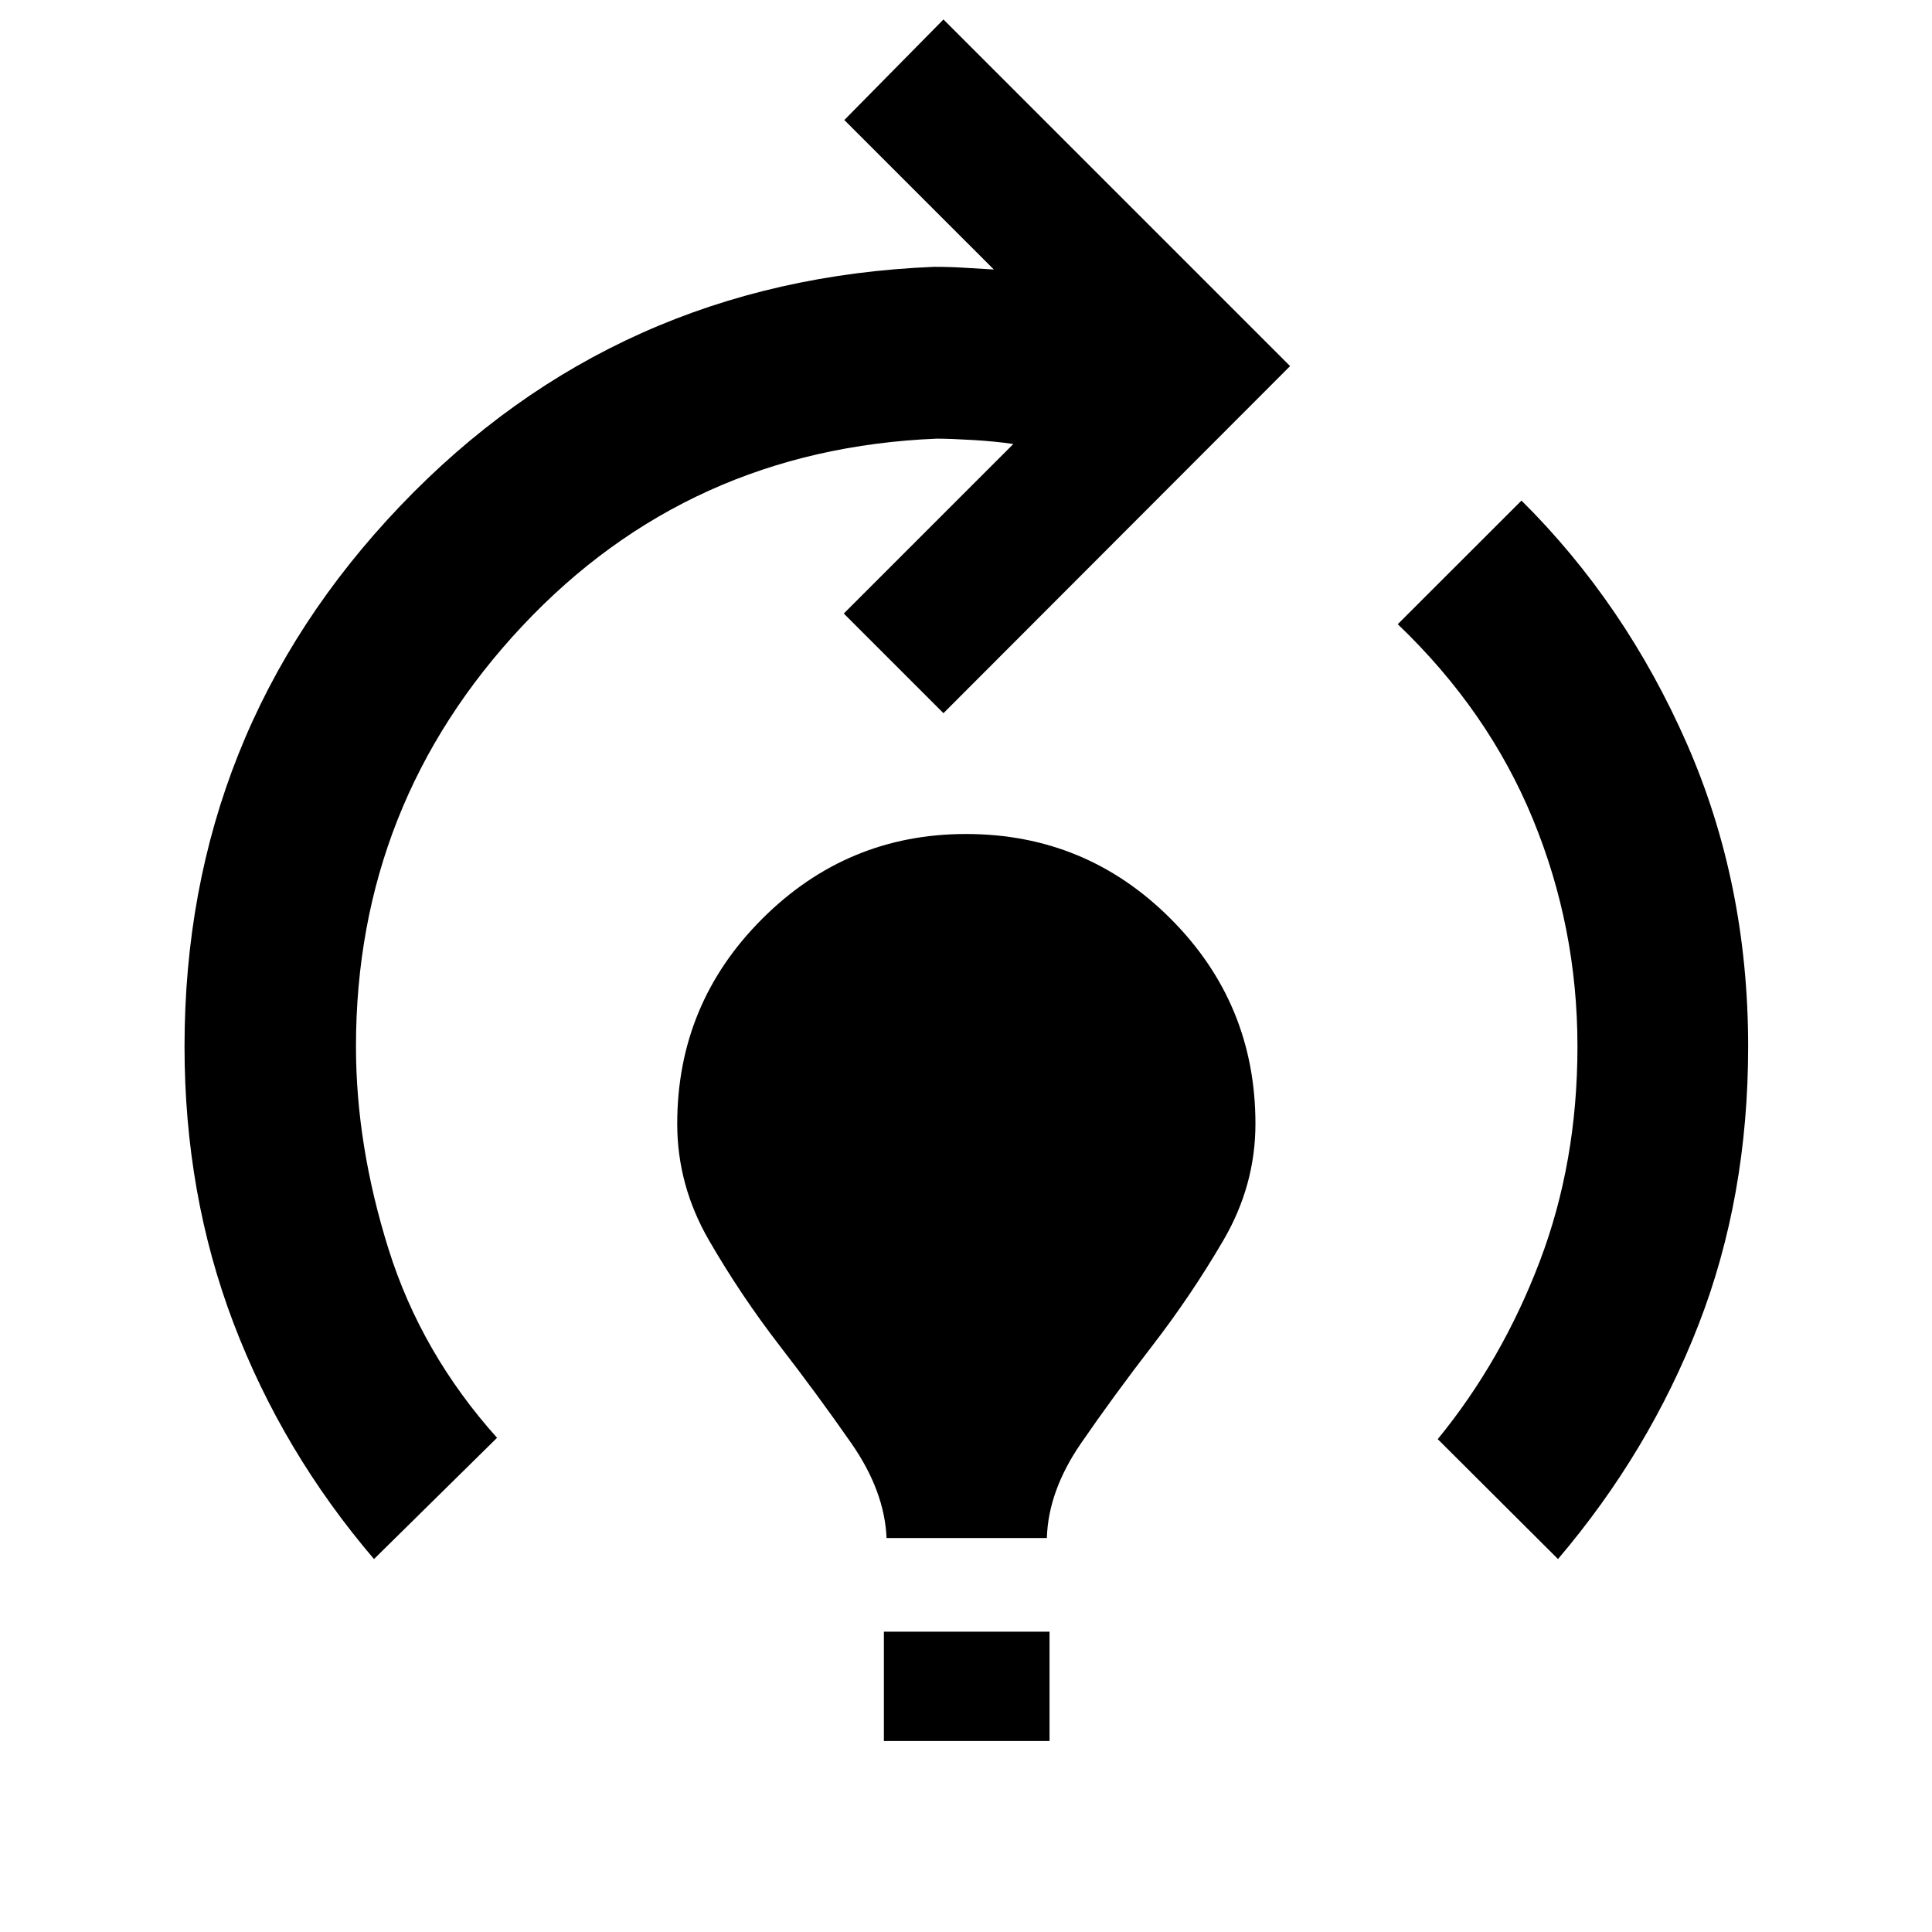 <svg xmlns="http://www.w3.org/2000/svg" height="40" viewBox="0 -960 960 960" width="40"><path d="M185.84-185.32q-45.42-53.16-69.79-117.18Q91.69-366.53 91.69-440q0-156.3 107.24-268.66 107.24-112.35 265.24-118.75 8.1 0 15.78.5 7.67.5 13.88.83l-74.29-74.28 49.26-49.97 172.24 172.24L468.8-605.62l-49.53-49.52 84.24-84.23q-8.79-1.33-20.2-2-11.4-.67-17.82-.67-123.42 5.09-206.02 93.17-82.59 88.09-82.59 208.87 0 49.12 16.21 100.76 16.22 51.65 53.89 93.68l-61.14 60.24Zm254.69-10.44q-1-23.36-17.48-47.05-16.47-23.68-35.72-48.62-19.24-24.93-35.03-52.24-15.79-27.31-15.79-57.91 0-59.67 42.2-101.84Q420.9-545.59 480-545.59q59.67 0 101.74 42.17 42.08 42.17 42.08 101.84 0 30.6-15.95 57.91-15.96 27.31-35.2 52.24-19.25 24.94-35.54 48.62-16.28 23.69-16.95 47.05h-79.65ZM439.2-94.89v-54.33h82.31v54.33H439.2Zm334.96-90.43L714.4-244.9q31.88-38.95 50.66-88.25 18.77-49.3 18.77-106.85 0-59.22-22.17-113.04-22.17-53.82-67.12-96.8l61.48-61.43q51.7 51.34 82.16 120.77 30.47 69.42 30.47 150.5 0 74.79-24.63 138.16-24.63 63.36-69.86 116.52Z"/></svg>